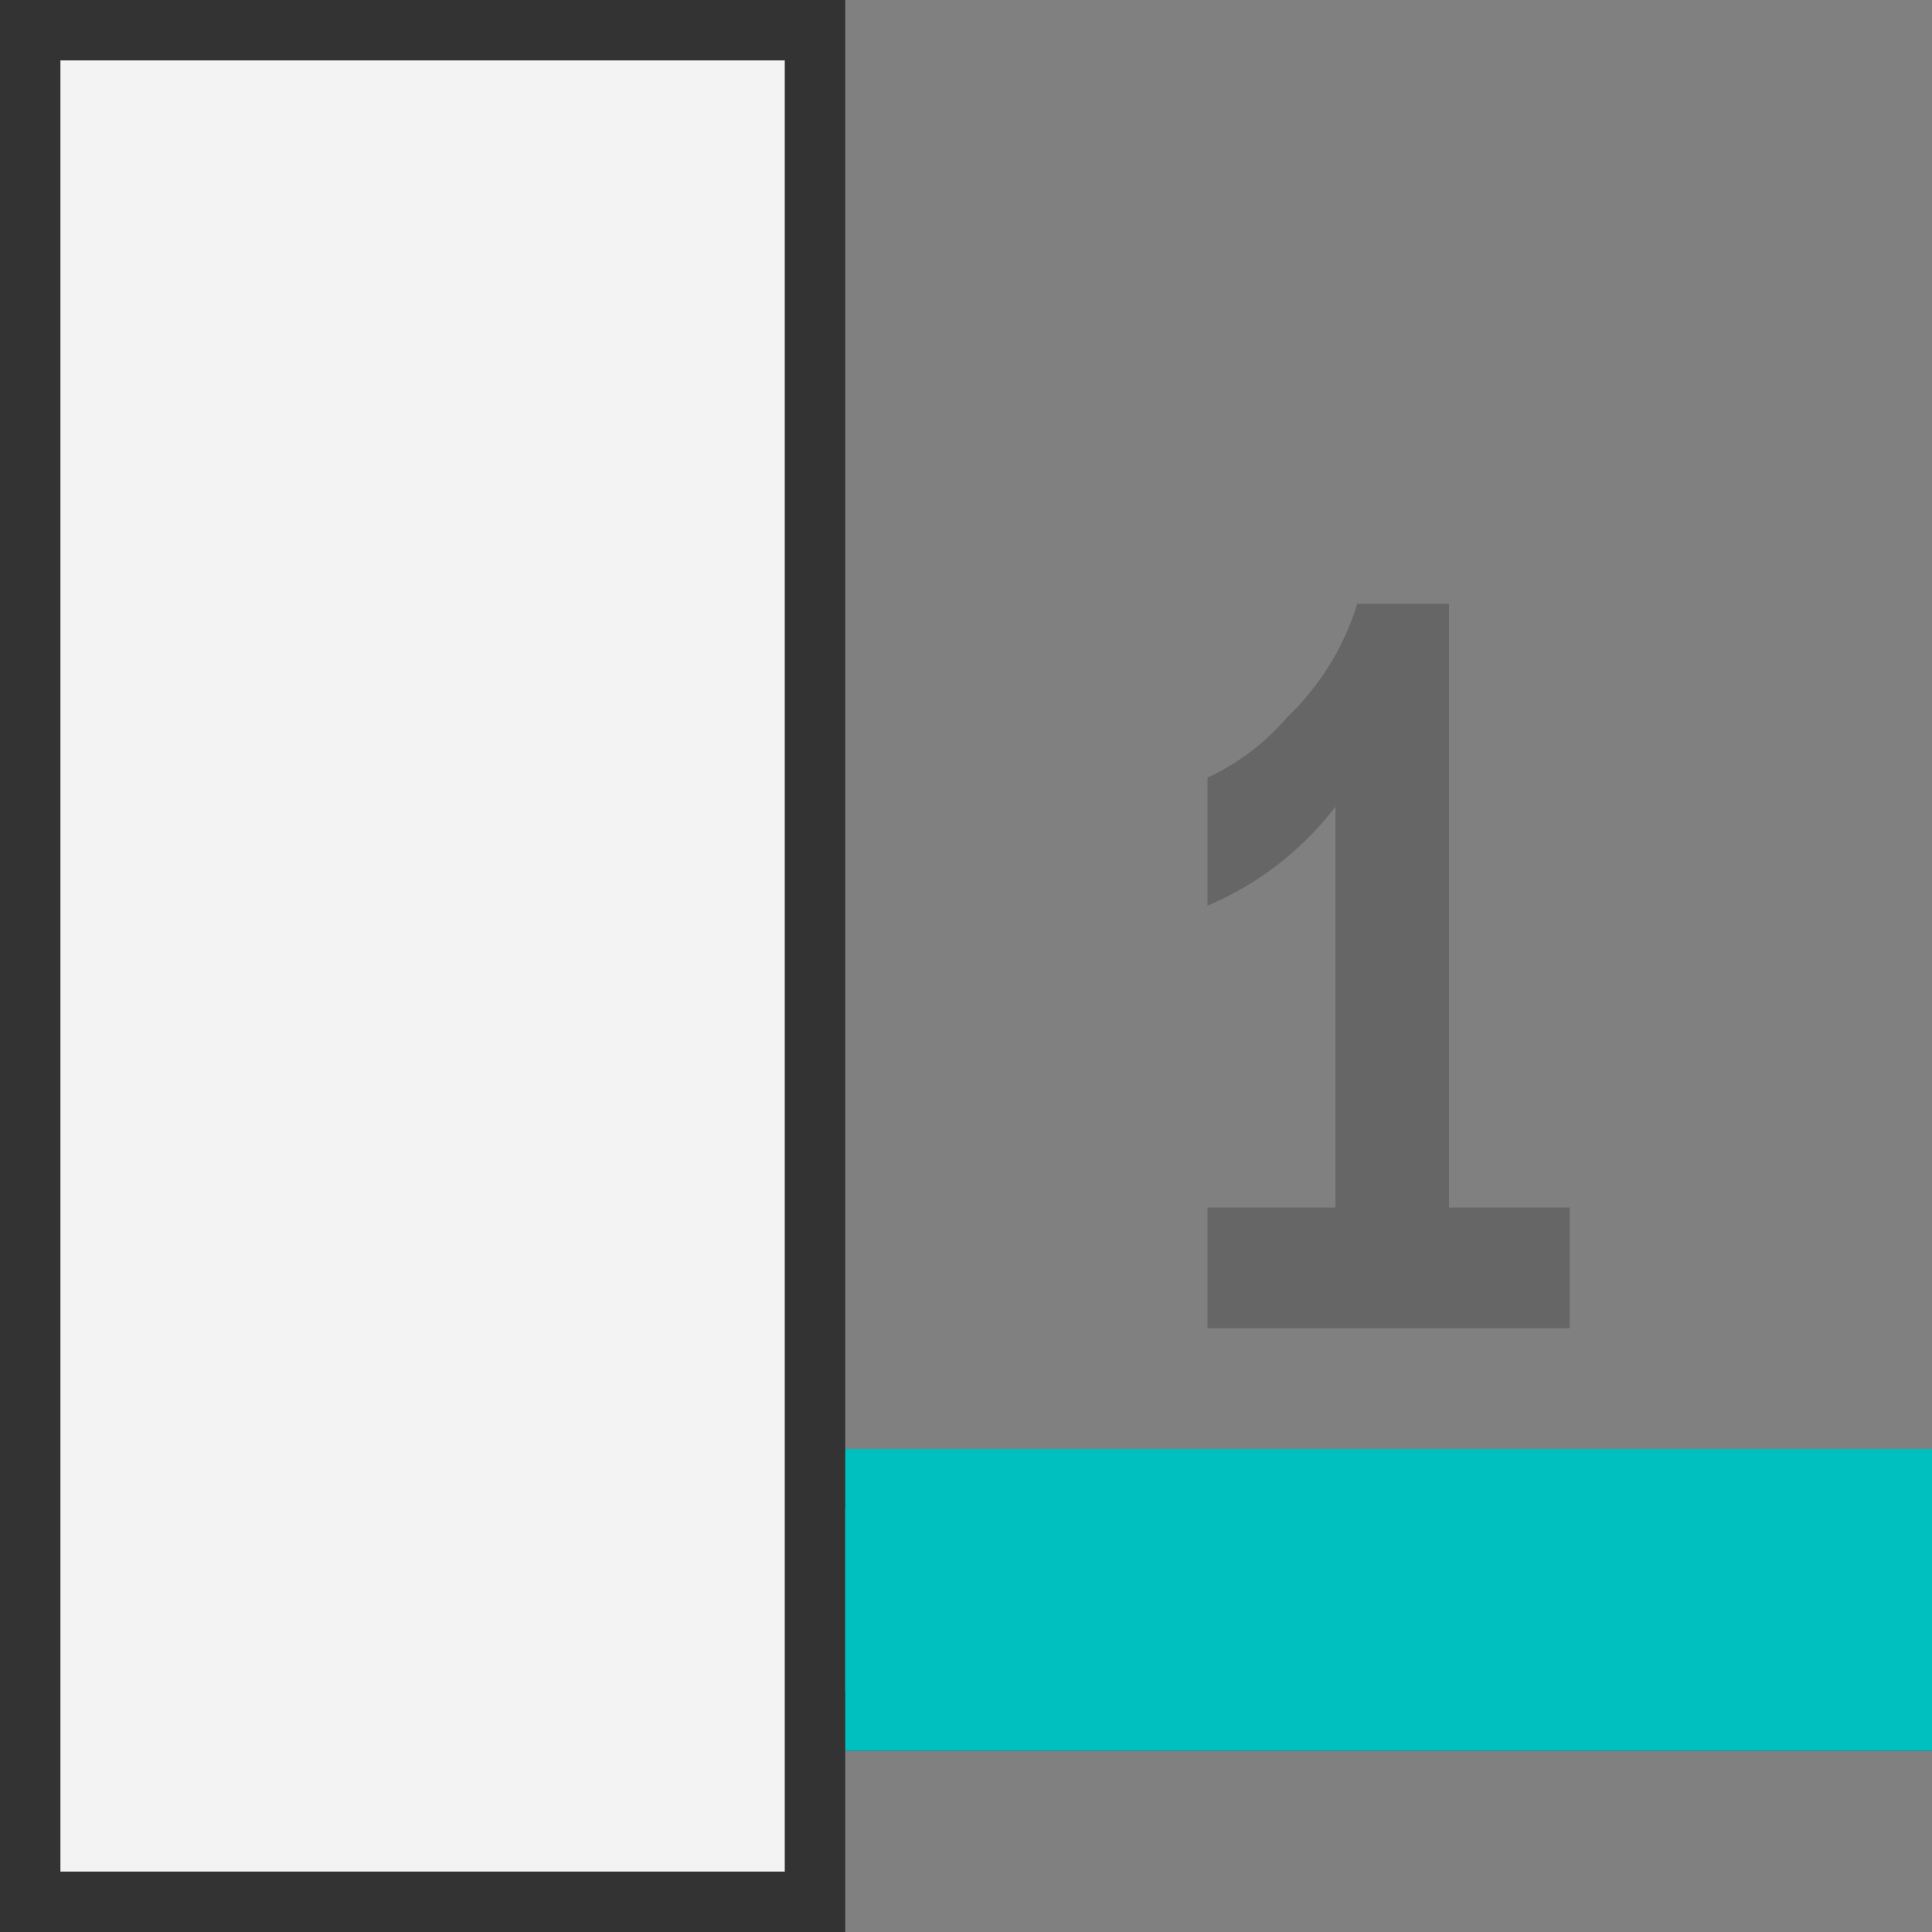 <svg id="Layer_1" data-name="Layer 1" xmlns="http://www.w3.org/2000/svg" viewBox="0 0 32 32"><rect x="0" y="0" width="32" height="32" fill="#808080" stroke="none"/><title>PinVisiblePad</title><rect x="14" y="25" width="17" height="3" fill="#999"/><rect x="1" y="1" width="12" height="30" fill="#f3f3f3"/><path d="M32,24H14V0H0V32H14V29H32ZM13,31H1V1H13Zm18-3H14V25H31Z" fill="#333"/><path d="M24,20V10H22.48a4.37,4.37,0,0,1-1.16,1.88,3.89,3.89,0,0,1-1.32,1V15a5.21,5.21,0,0,0,2.12-1.64V20H20v2h6V20Z" fill="#666"/><g id="Path-11-Copy-2"><path d="M32,24H14v5H32Z" fill="#00bfbf"/></g></svg>